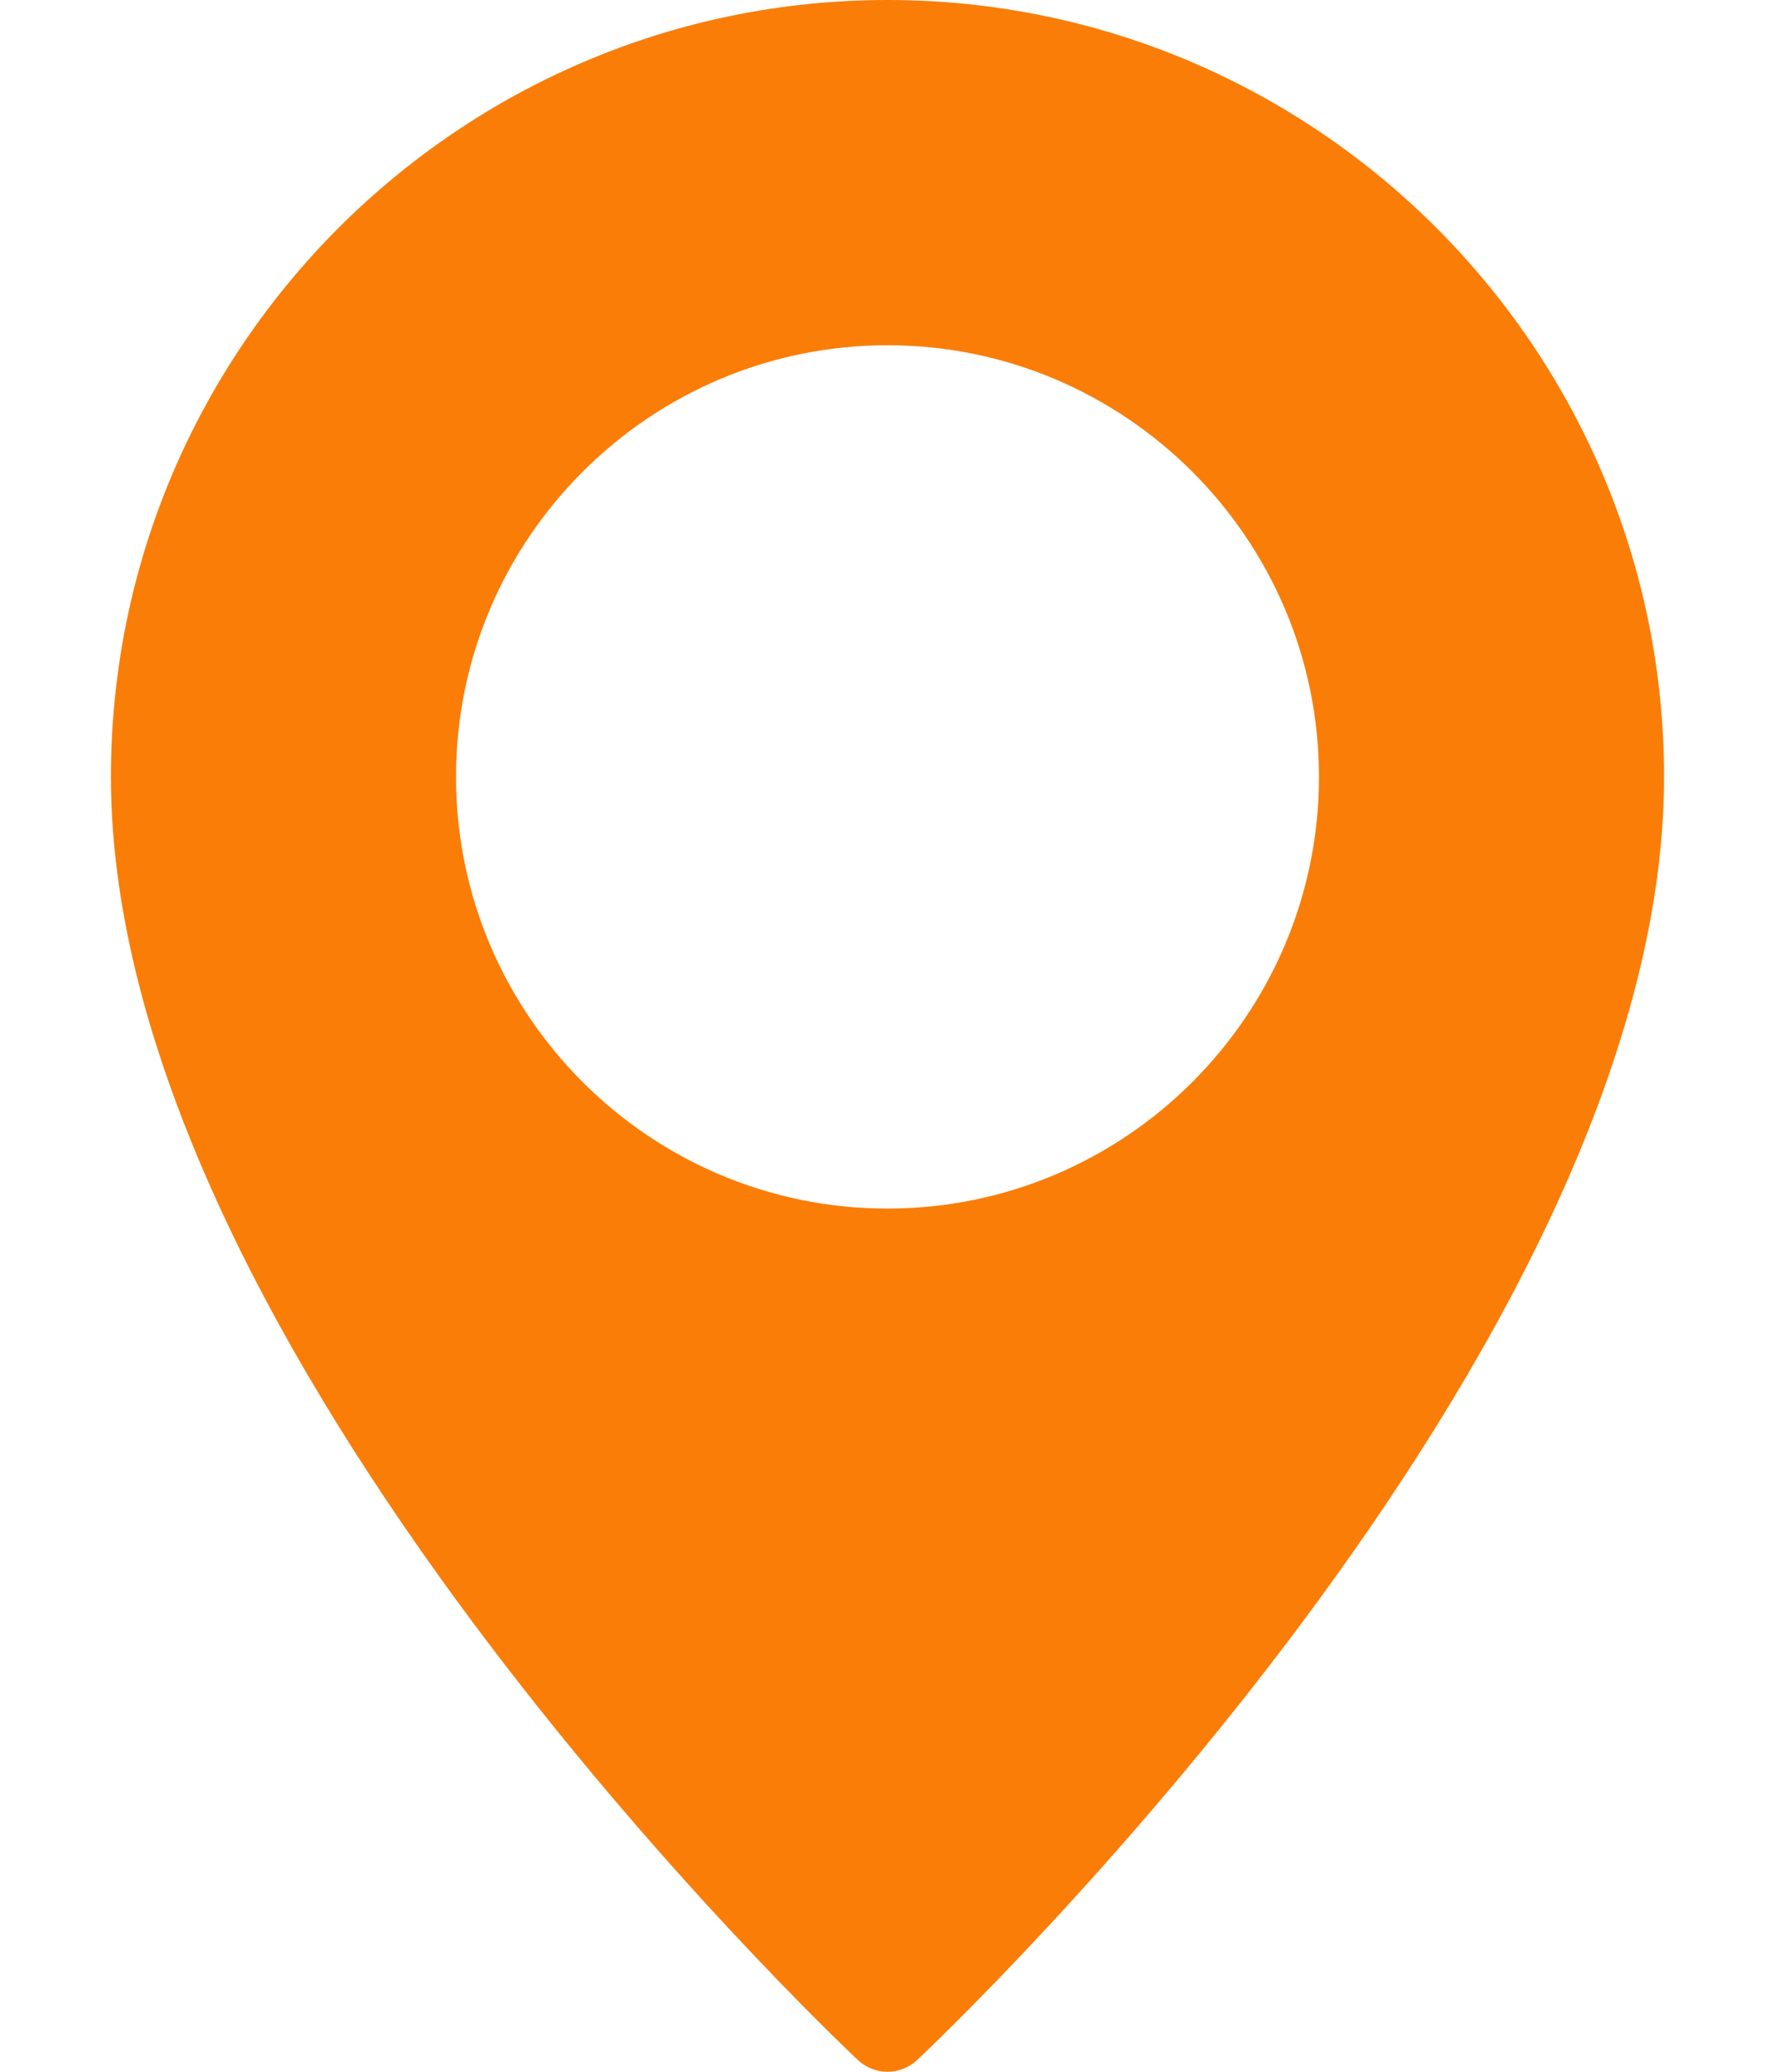 <svg width="12" height="14" viewBox="0 0 12 14" fill="none" xmlns="http://www.w3.org/2000/svg">
    <path d="M6 0C3.105 0 0.75 2.355 0.75 5.25C0.75 9.123 5.594 13.727 5.8 13.921C5.856 13.973 5.928 14 6 14C6.072 14 6.144 13.973 6.2 13.921C6.406 13.727 11.25 9.123 11.25 5.25C11.25 2.355 8.895 0 6 0ZM6 8.167C4.392 8.167 3.083 6.858 3.083 5.25C3.083 3.642 4.392 2.333 6 2.333C7.608 2.333 8.917 3.642 8.917 5.25C8.917 6.858 7.608 8.167 6 8.167Z" fill="#FA7D08"/>
</svg>
